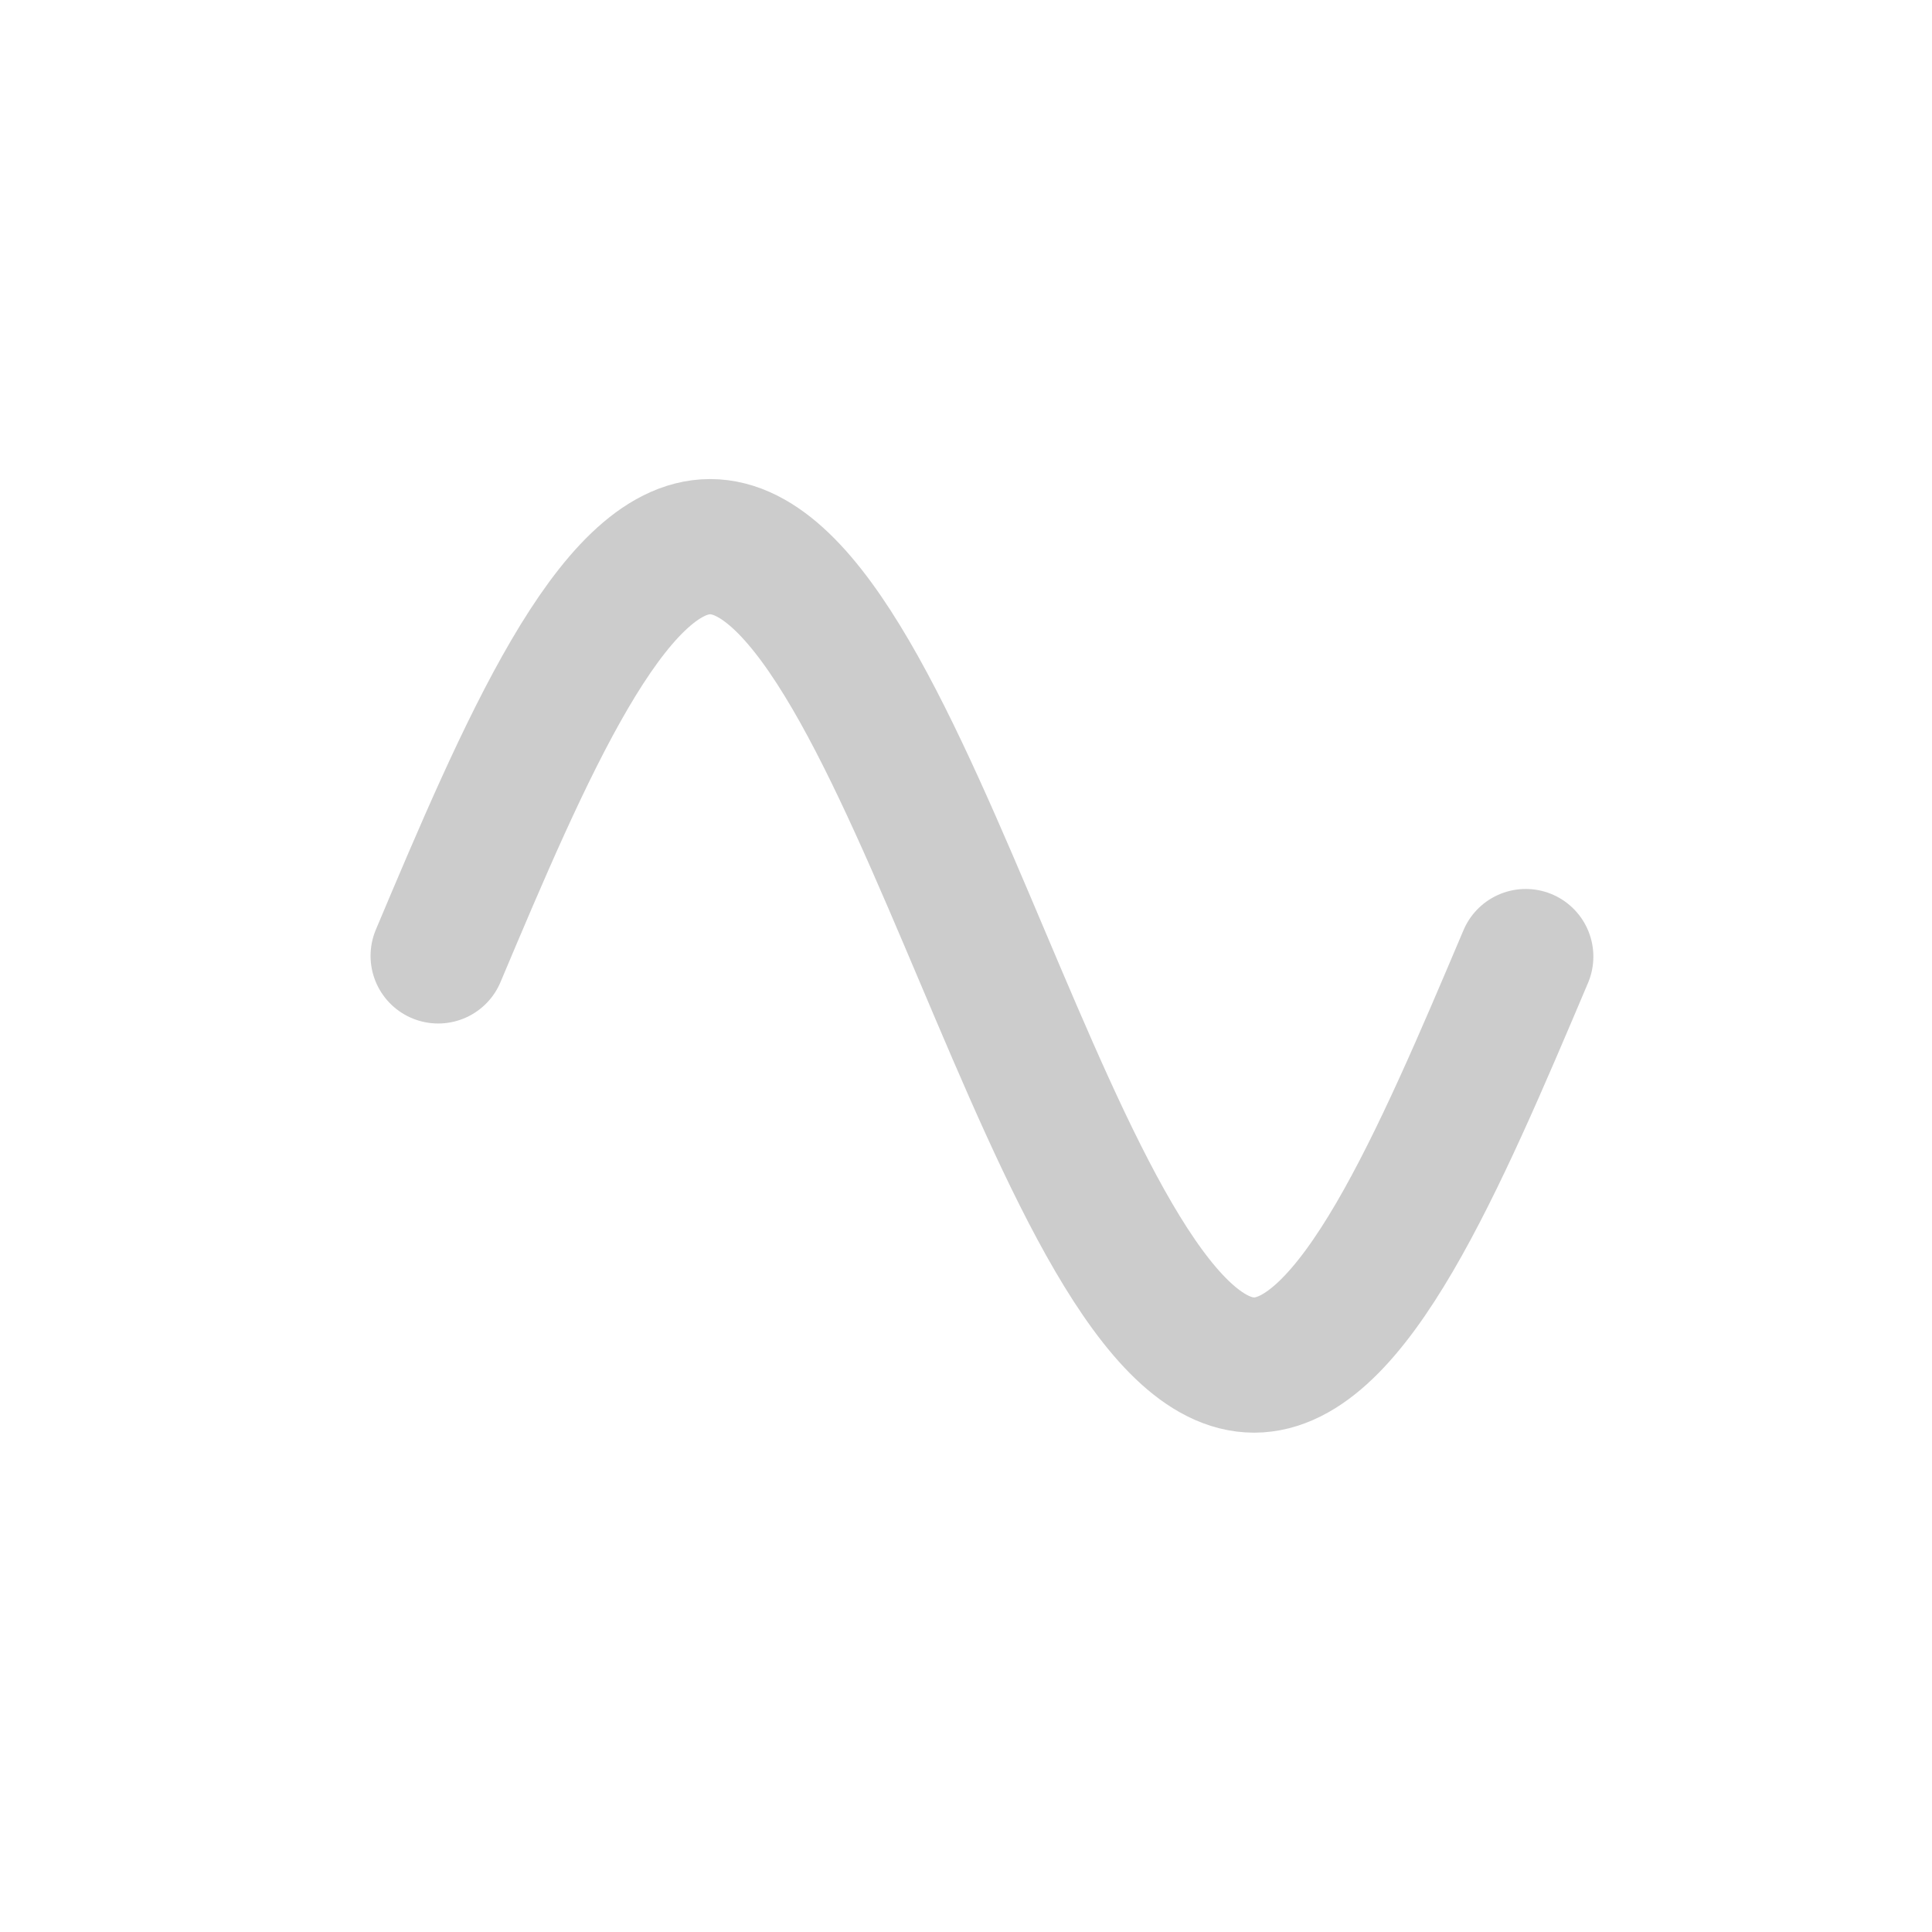 <?xml version="1.0" encoding="UTF-8" standalone="no"?>
<svg
   viewBox="0 0 100 100"
   version="1.1"
   id="svg10"
   sodipodi:docname="sine.svg"
   width="100"
   height="100"
   inkscape:version="1.2 (56b05e47e7, 2022-06-09, custom)"
   xmlns:inkscape="http://www.inkscape.org/namespaces/inkscape"
   xmlns:sodipodi="http://sodipodi.sourceforge.net/DTD/sodipodi-0.dtd"
   xmlns="http://www.w3.org/2000/svg"
   xmlns:svg="http://www.w3.org/2000/svg">
  <defs
     id="defs14" />
  <sodipodi:namedview
     id="namedview12"
     pagecolor="#ffffff"
     bordercolor="#666666"
     borderopacity="1.0"
     inkscape:pageshadow="2"
     inkscape:pageopacity="0.0"
     inkscape:pagecheckerboard="0"
     showgrid="false"
     inkscape:zoom="4.6173246"
     inkscape:cx="47.754927"
     inkscape:cy="61.50748"
     inkscape:window-width="927"
     inkscape:window-height="1025"
     inkscape:window-x="993"
     inkscape:window-y="27"
     inkscape:window-maximized="0"
     inkscape:current-layer="g8"
     inkscape:showpageshadow="2"
     inkscape:deskcolor="#d1d1d1" />
  <g
     fill="none"
     id="g8">
    <path
       d="m 78.972,49.513 c -4.48,10.577 -8.961,21.142 -14.061,21.142 -10.213,0 -17.941,-42.359 -28.154,-42.359 -5.106,0 -9.615,10.59 -14.077,21.18"
       stroke="#0000ff"
       stroke-linecap="round"
       stroke-width="10"
       id="path6"
       sodipodi:nodetypes="cssc"
       style="stroke:#cccccc;stroke-width:7;stroke-miterlimit:4;stroke-dasharray:none;stroke-opacity:1" />
  </g>
</svg>
